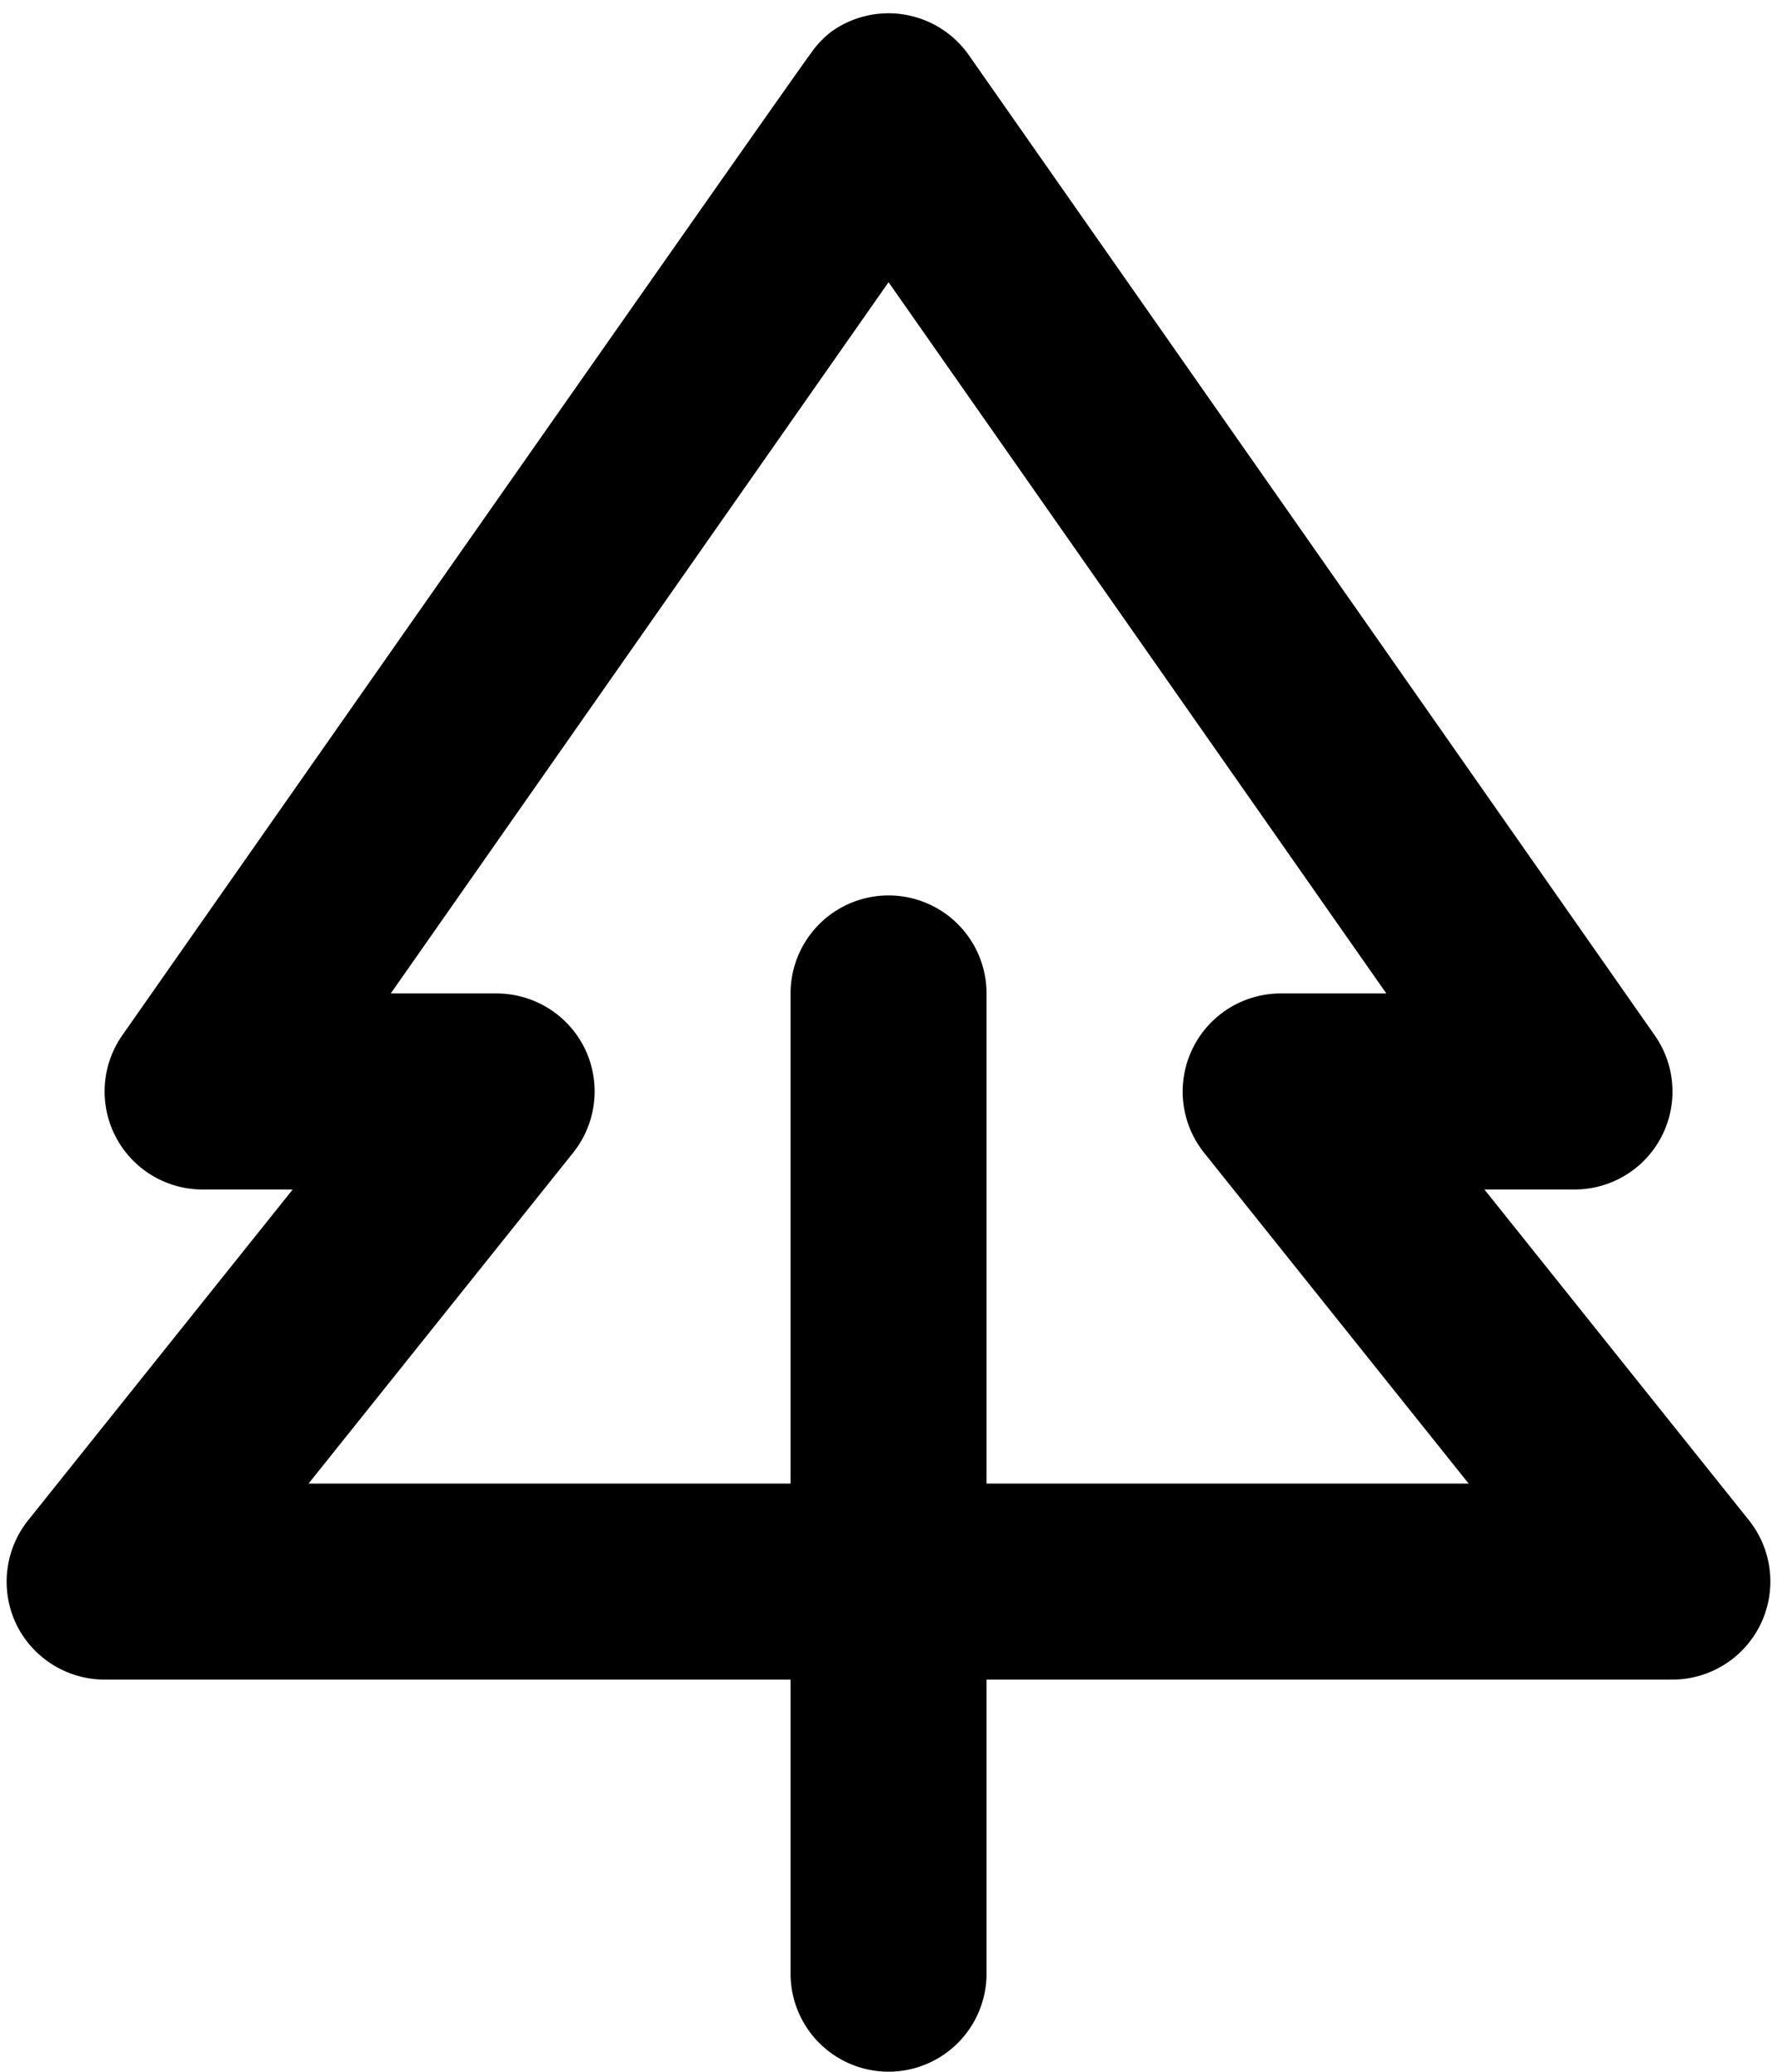 <svg xmlns="http://www.w3.org/2000/svg" version="1.2" viewBox="0 0 18.135 21.135"><path d="M17.849 15.51l-2.7-3.375h.919a.999.999 0 0 0 .819-1.573l-7-10A1.001 1.001 0 0 0 8.494.316a.968.968 0 0 0-.221.231c-.025.015-7.025 10.015-7.025 10.015a1 1 0 0 0 .82 1.573h.919l-2.7 3.375c-.24.301-.287.712-.121 1.06.167.344.518.565.902.565h7v3a1 1 0 1 0 2 0v-3h7a1.001 1.001 0 0 0 .781-1.625zm-7.781-.375v-5a1 1 0 1 0-2 0v5H3.149l2.7-3.375c.24-.3.287-.712.121-1.059a1.004 1.004 0 0 0-.902-.566h-1.08l5.08-7.256 5.08 7.256h-1.08a1.001 1.001 0 0 0-.78 1.625l2.7 3.375h-4.92z"/></svg>